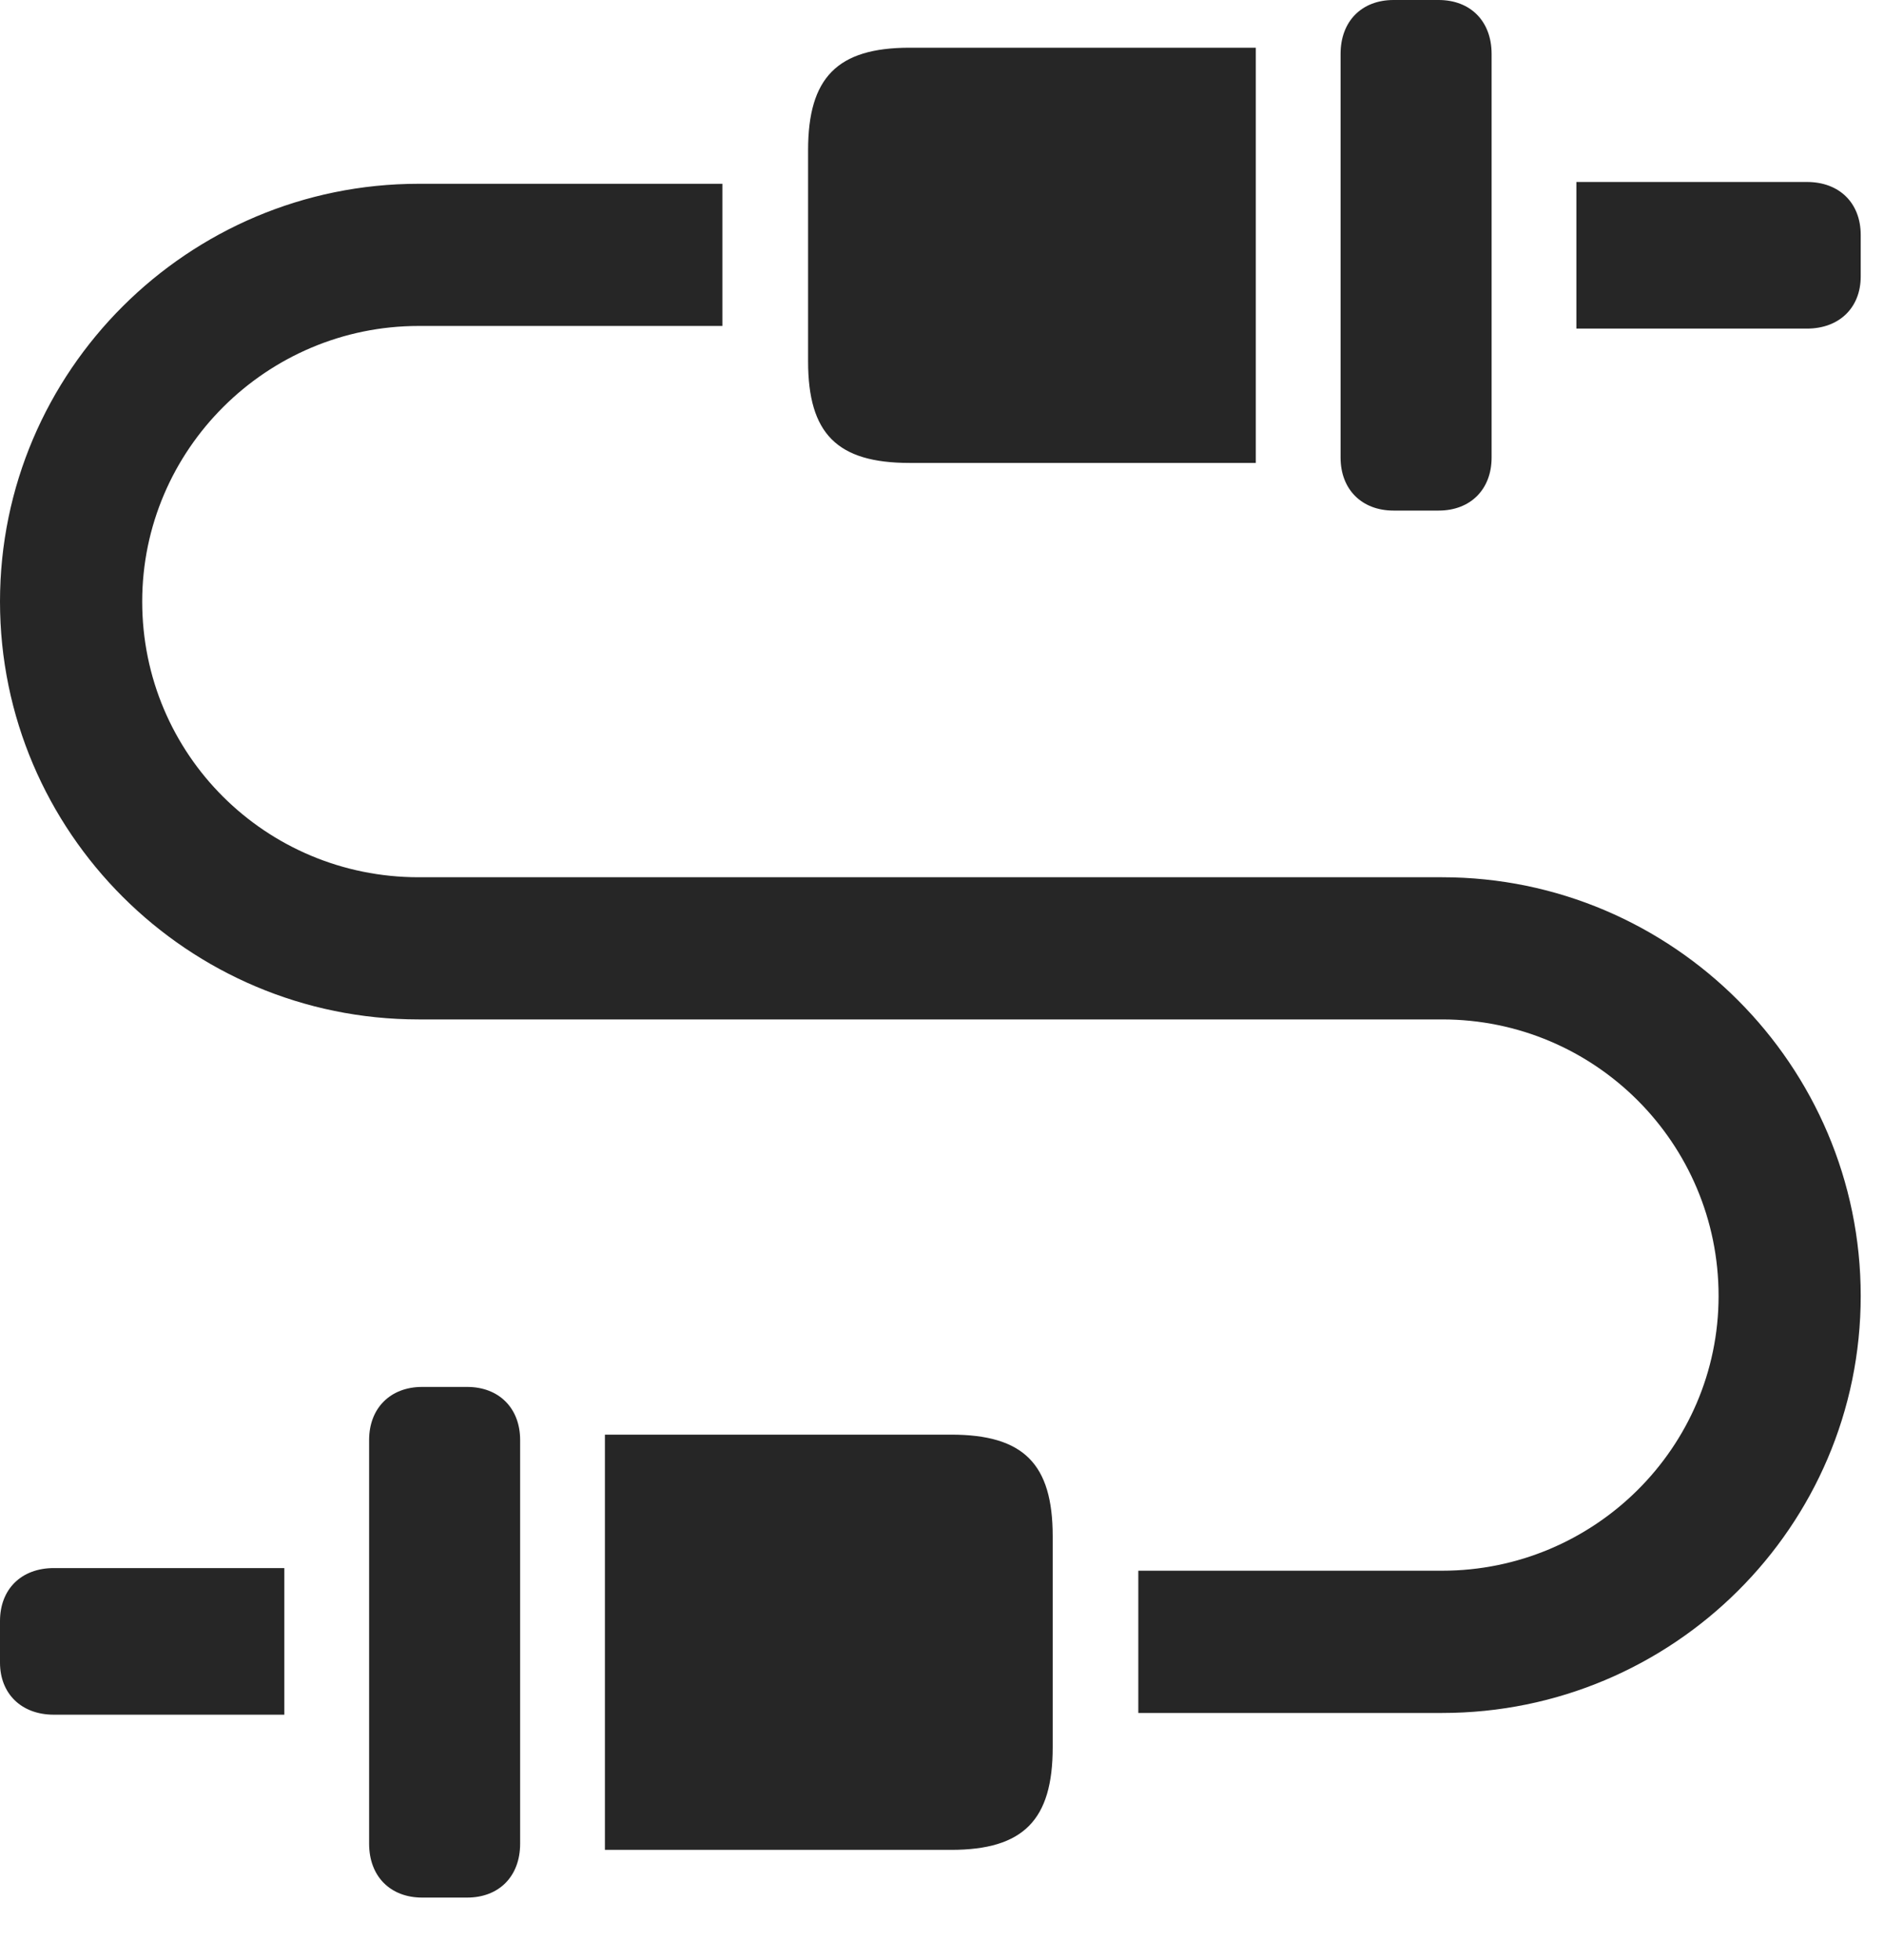 <svg width="25" height="26" viewBox="0 0 25 26" fill="none" xmlns="http://www.w3.org/2000/svg">
<path d="M20.918 4.359H23.977C24.41 4.359 24.691 4.078 24.691 3.668V3.117C24.691 2.695 24.41 2.414 23.977 2.414H20.918V4.359ZM18.492 6.773H19.09C19.512 6.773 19.793 6.492 19.793 6.07V0.715C19.793 0.281 19.512 0 19.09 0H18.492C18.07 0 17.789 0.281 17.789 0.715V6.07C17.789 6.492 18.07 6.773 18.492 6.773ZM12.07 6.141H16.664V0.633H12.07C11.109 0.633 10.723 1.031 10.723 1.992V4.793C10.723 5.754 11.109 6.141 12.07 6.141ZM0 7.98C0 11.039 2.496 13.523 5.555 13.523H19.137C21.164 13.523 22.805 15.164 22.805 17.191C22.805 19.207 21.152 20.836 19.137 20.836H15.105V22.723H19.137C22.195 22.723 24.691 20.25 24.691 17.191C24.691 14.133 22.195 11.637 19.137 11.637H5.555C3.527 11.637 1.887 10.008 1.887 7.98C1.887 5.965 3.539 4.324 5.555 4.324H9.586V2.438H5.555C2.496 2.438 0 4.922 0 7.98ZM3.773 22.746V20.801H0.715C0.281 20.801 0 21.082 0 21.504V22.055C0 22.465 0.281 22.746 0.715 22.746H3.773ZM6.199 25.172C6.621 25.172 6.902 24.891 6.902 24.457V19.102C6.902 18.68 6.621 18.398 6.199 18.398H5.602C5.18 18.398 4.898 18.68 4.898 19.102V24.457C4.898 24.891 5.18 25.172 5.602 25.172H6.199ZM12.621 24.539C13.582 24.539 13.969 24.141 13.969 23.18V20.379C13.969 19.418 13.582 19.031 12.621 19.031H8.027V24.539H12.621Z" fill="black" fill-opacity="0.85"/>
</svg>
